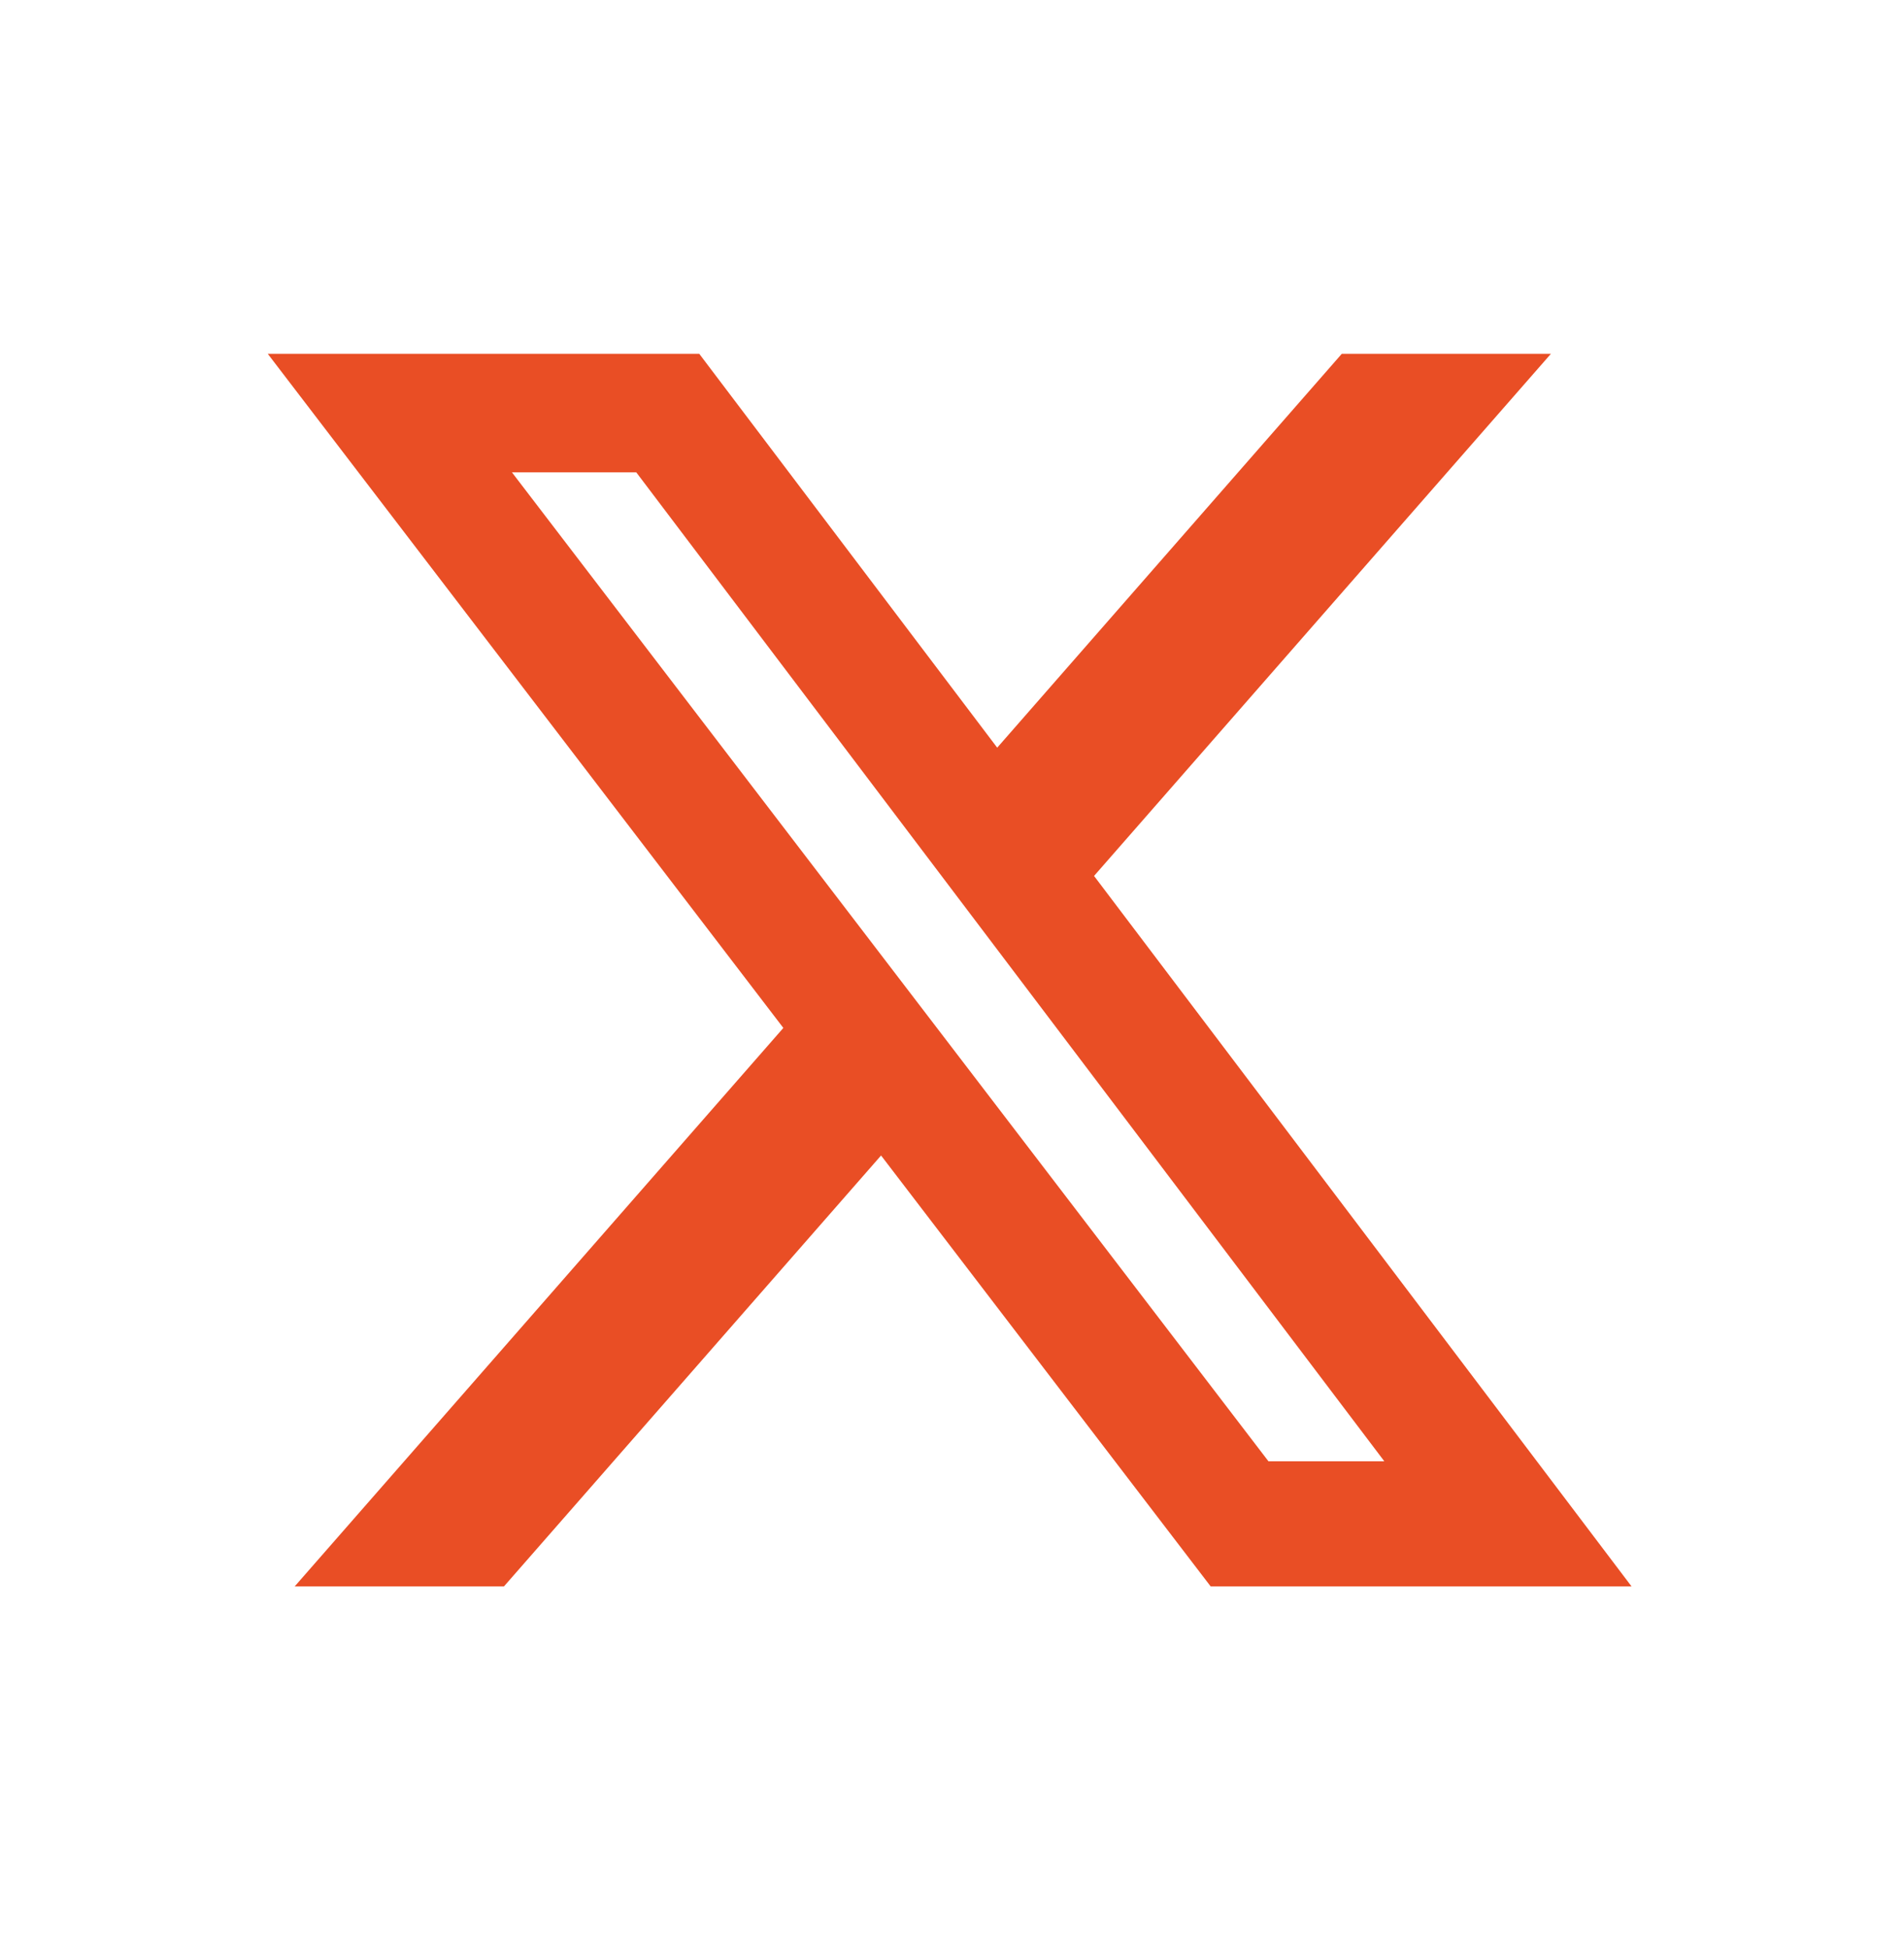 <svg width="43" height="44" viewBox="0 0 43 44" fill="none" xmlns="http://www.w3.org/2000/svg">
<g clip-path="url(#clip0_661_3355)">
<g clip-path="url(#clip1_661_3355)">
<path d="M30.303 7.991H35.026L24.708 19.784L36.847 35.831H27.342L19.898 26.098L11.381 35.831H6.655L17.691 23.217L6.047 7.991H15.792L22.521 16.887L30.303 7.991ZM28.646 33.004H31.263L14.37 10.669H11.562L28.646 33.004Z" fill="#E94E25"/>
</g>
</g>
<defs>
<clipPath id="clip0_661_3355">
<rect width="42.071" height="42.071" fill="white" transform="translate(0.787 0.983)"/>
</clipPath>
<clipPath id="clip1_661_3355">
<rect width="42.071" height="42.071" fill="white" transform="translate(0.787 0.983)"/>
</clipPath>
</defs>
</svg>
